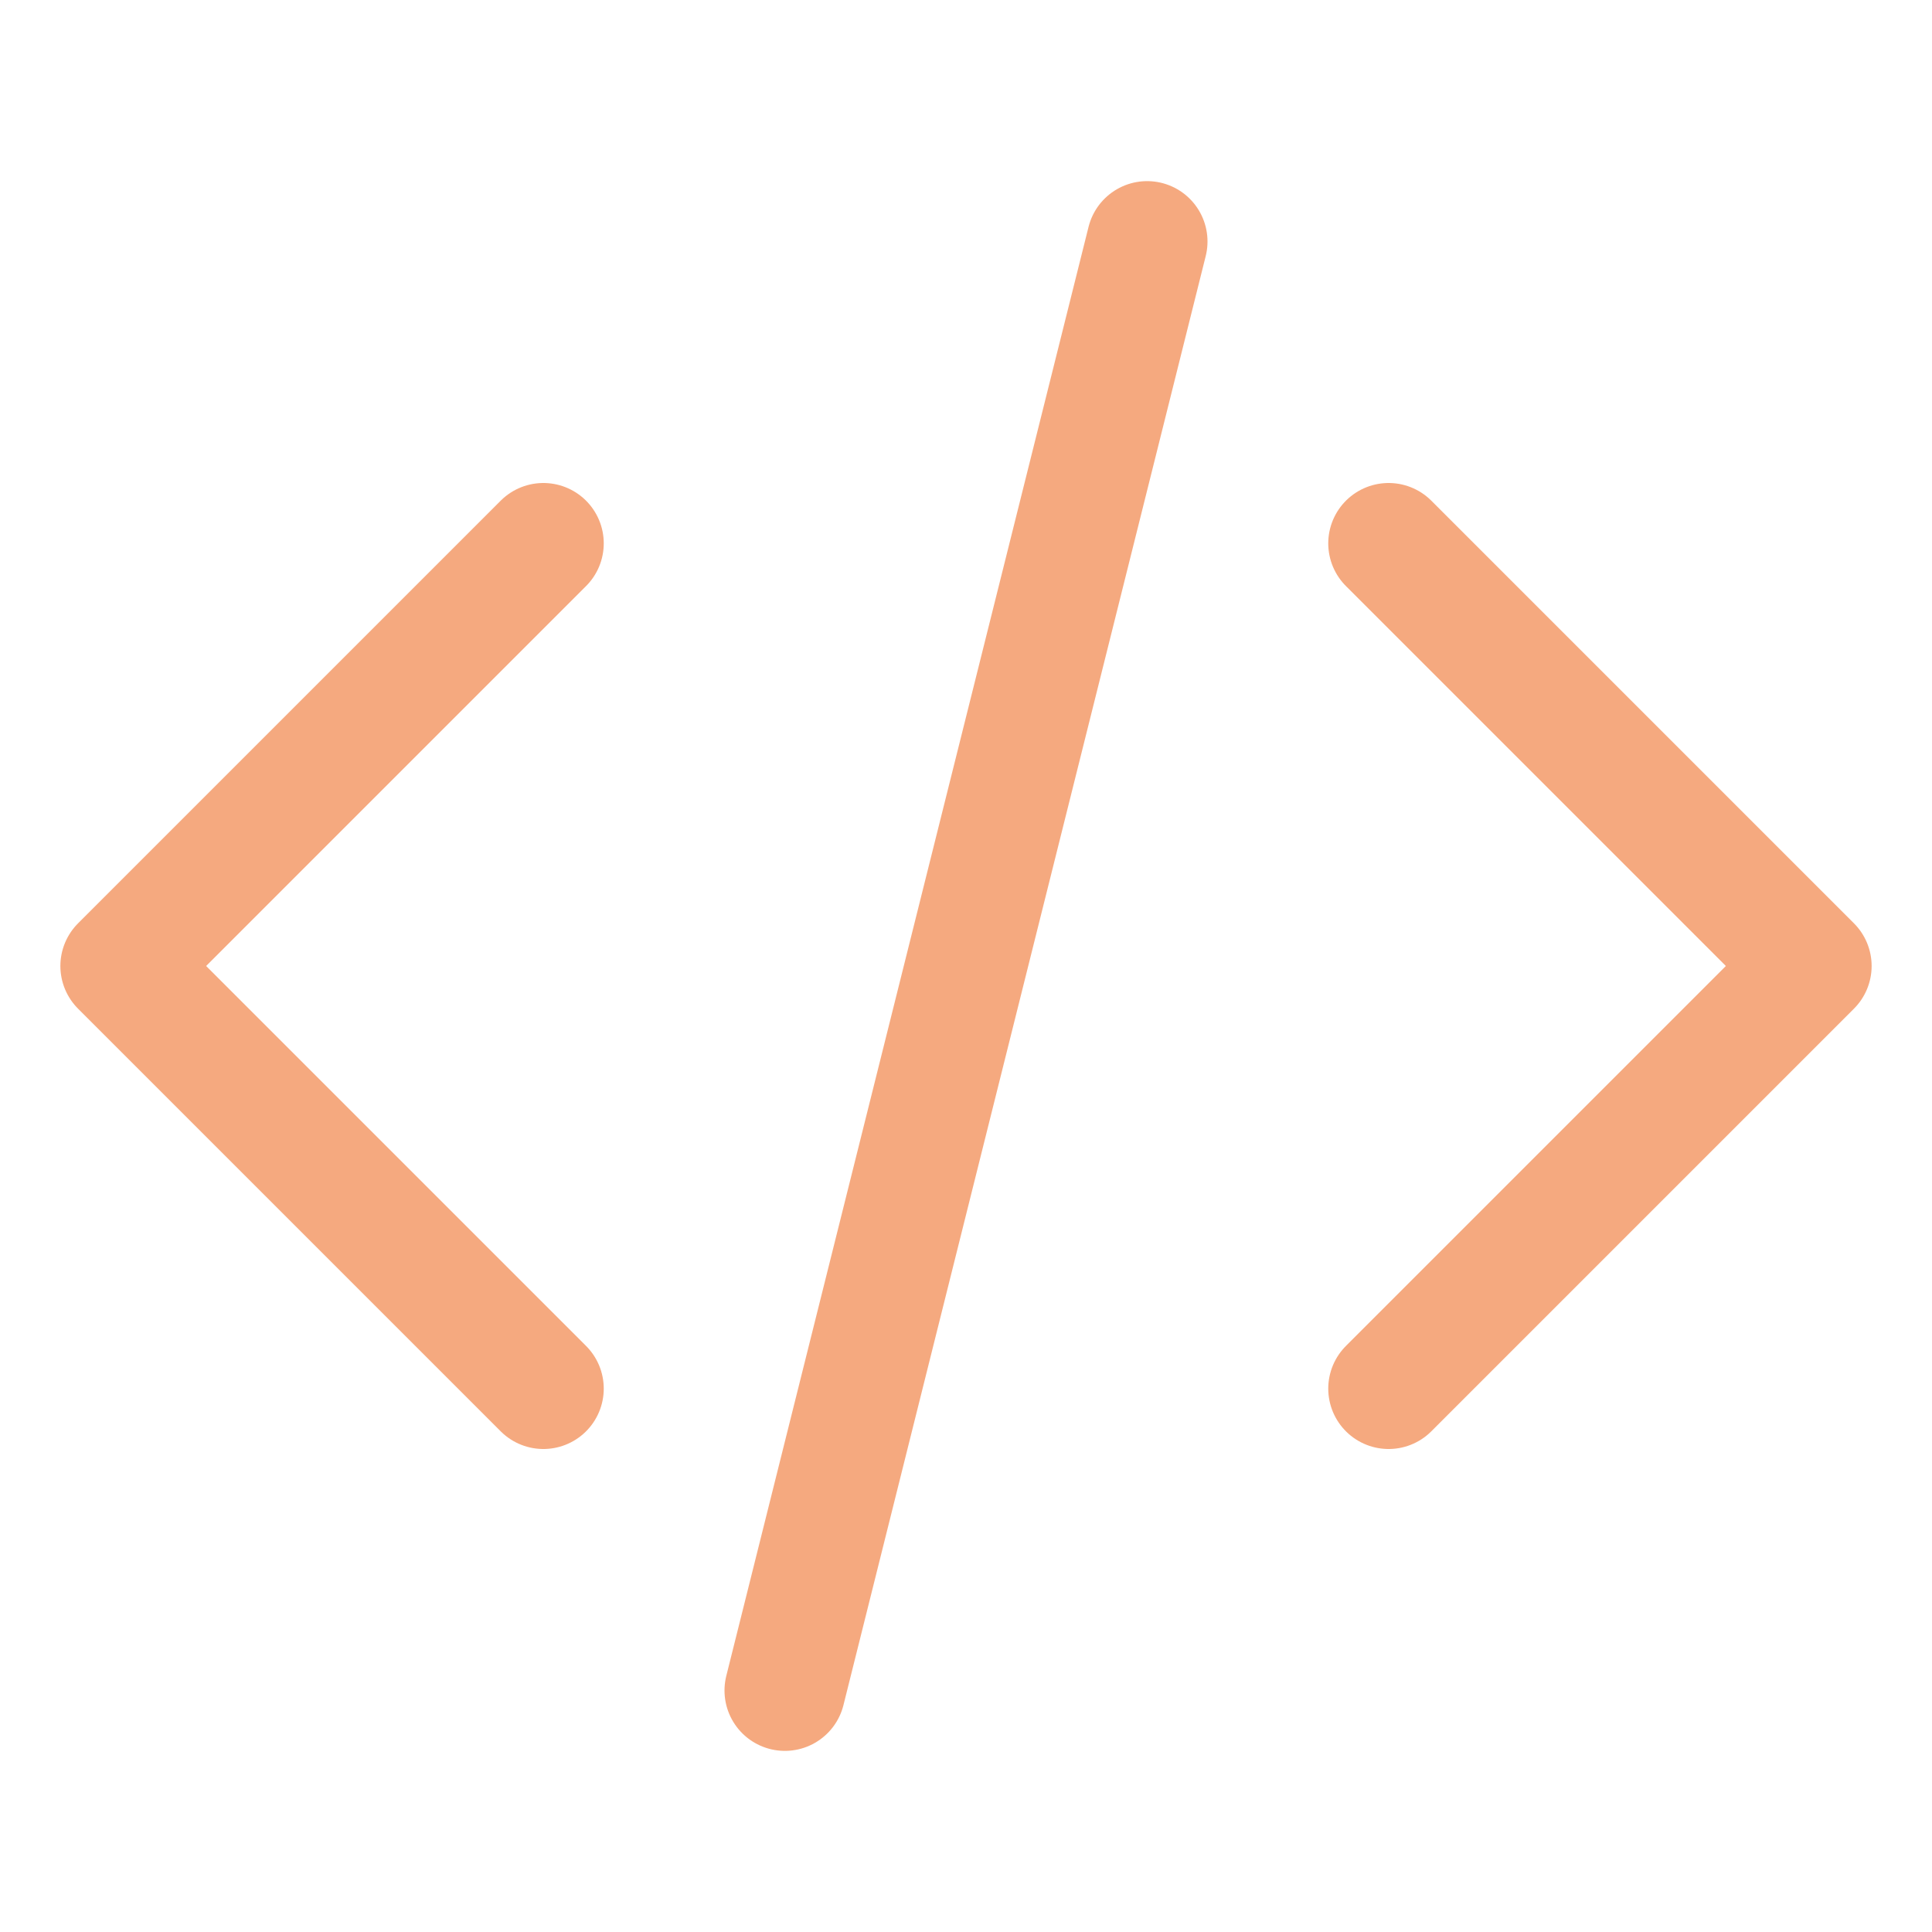 <svg xmlns="http://www.w3.org/2000/svg" width="3em" height="3em" viewBox="0 0 16 16"><path fill="none" stroke="#f5a97f" stroke-linecap="round" stroke-linejoin="round" d="M4.5 4.5L1 8l3.5 3.5m7-7L15 8l-3.5 3.5M9.5 2l-3 12"/></svg>